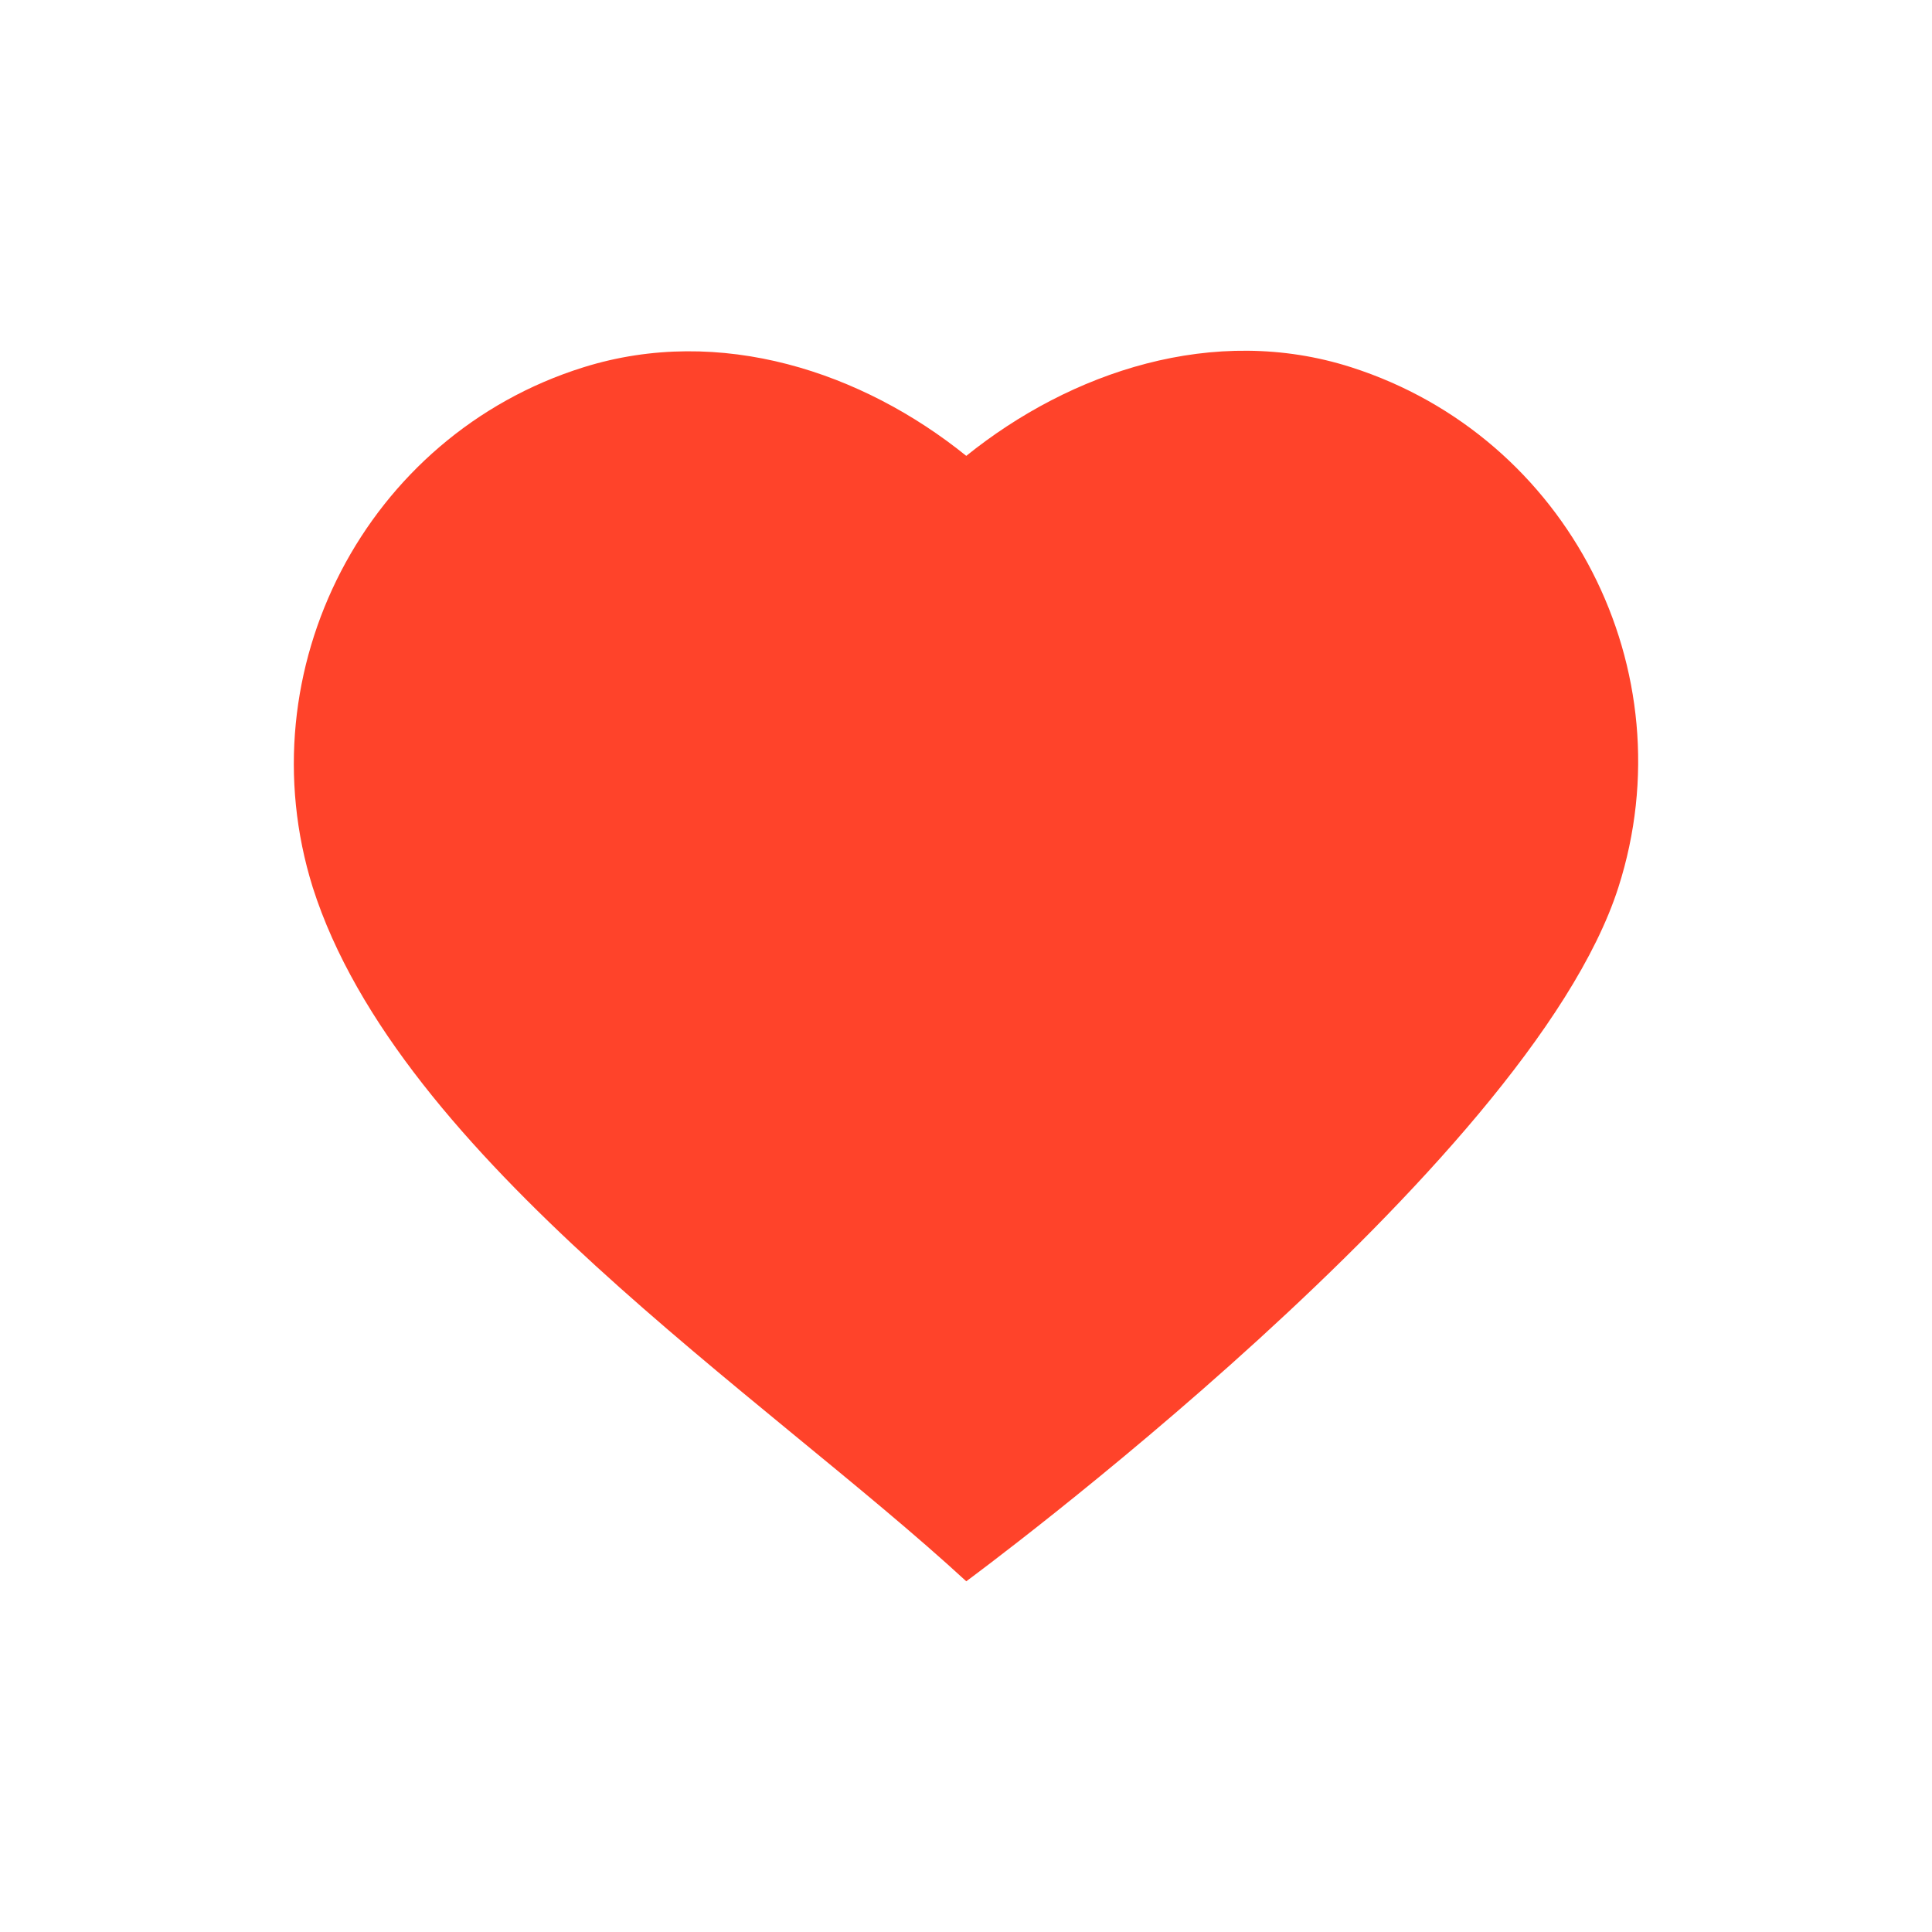 <svg id="emoji" version="1.1" viewBox="0 0 72 72" xmlns="http://www.w3.org/2000/svg">
  <g id="colors" style="fill:#ff432a">
    <path d="m21.747 13.687c-8.107 2.533-12.626 11.272-10.093 19.38 3.219 10.114 16.784 18.888 24.356 25.863 5.5e-5 -1.45e-4 20.962-15.43 24.303-25.863 2.591-8.089-1.867-16.789-9.956-19.38-5.115-1.638-10.455 0.168-14.347 3.302-3.864-3.122-9.165-4.895-14.263-3.302z" style="-inkscape-stroke:none;color-rendering:auto;color:#000000;dominant-baseline:auto;fill-rule:evenodd;fill:#ff432a;font-feature-settings:normal;font-variant-alternates:normal;font-variant-caps:normal;font-variant-east-asian:normal;font-variant-ligatures:normal;font-variant-numeric:normal;font-variant-position:normal;font-variation-settings:normal;image-rendering:auto;inline-size:0;isolation:auto;mix-blend-mode:normal;paint-order:stroke markers fill;shape-margin:0;shape-padding:0;shape-rendering:auto;solid-color:#000000;stop-color:#000000;text-decoration-color:#000000;text-decoration-line:none;text-decoration-style:solid;text-indent:0;text-orientation:mixed;text-transform:none;white-space:normal"/>
  </g>
</svg>
